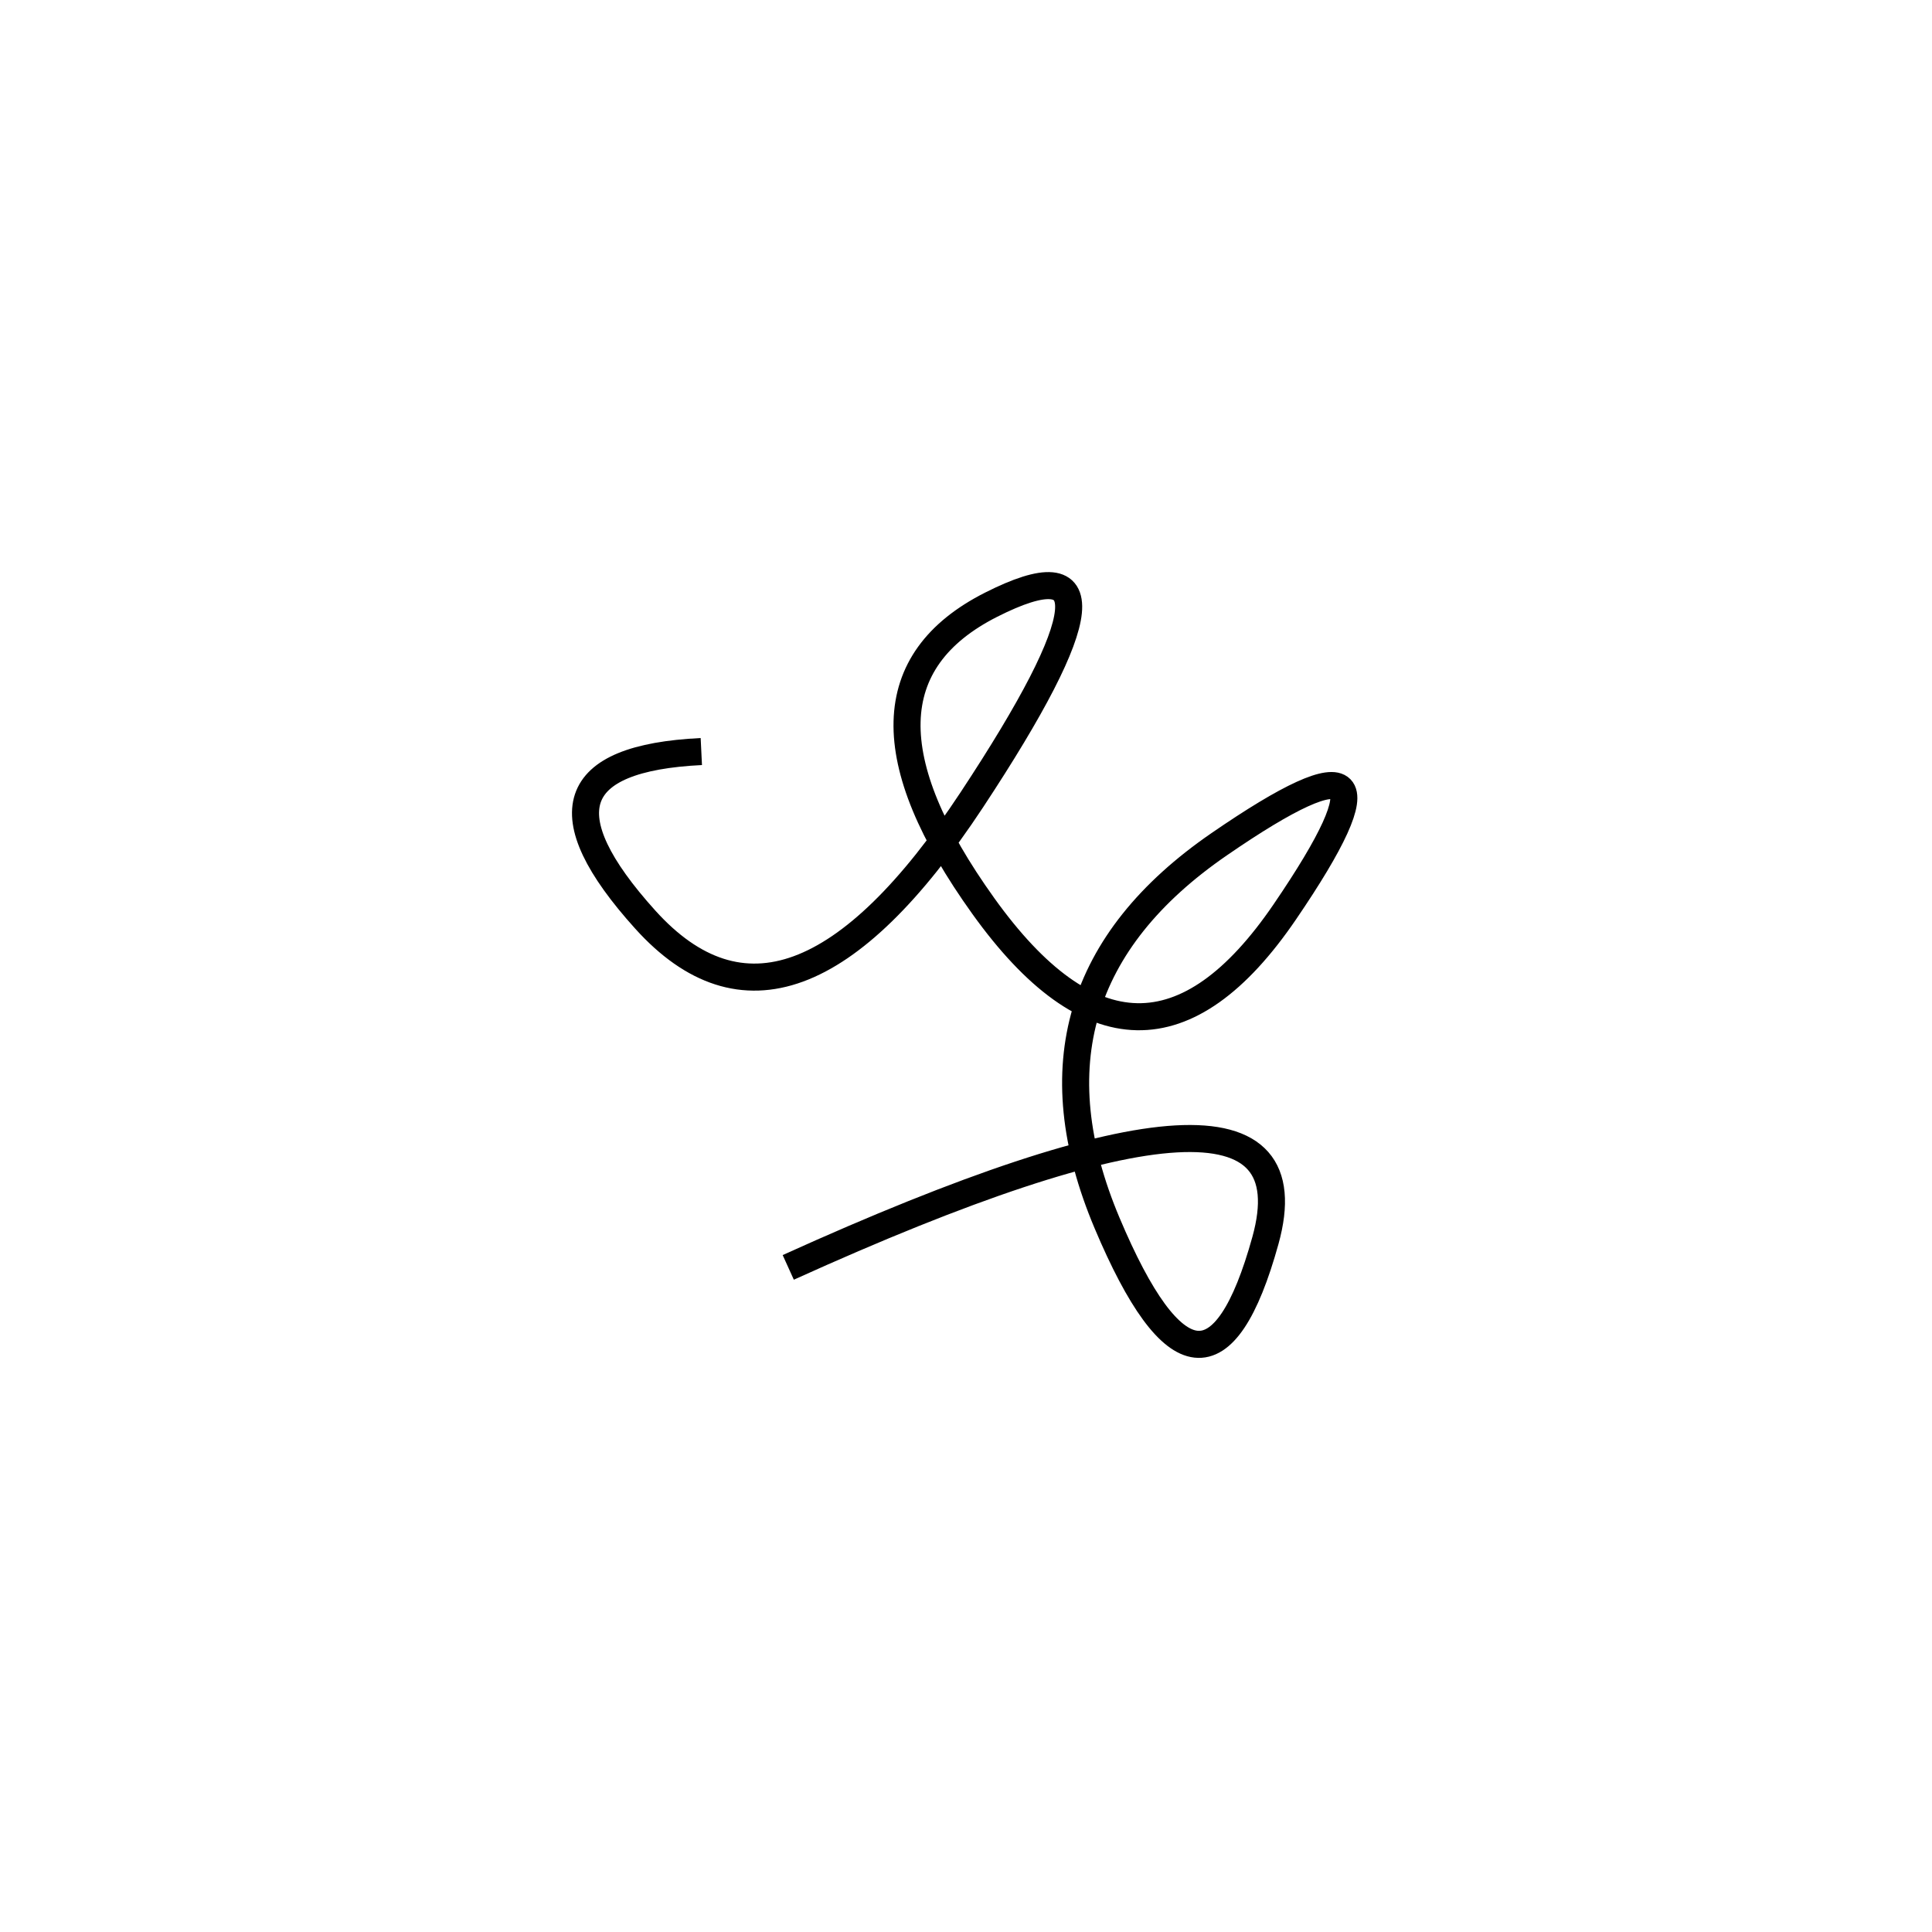 <svg xmlns="http://www.w3.org/2000/svg" viewBox="7 -17 500 500"><rect x="-250" y="-250" width="1000" height="1000" fill="#fff"></rect><path d="M211 311 Q350 248 334.5 304 Q319 360 293.5 299.5 Q268 239 322.5 201.5 Q377 164 339.5 219 Q302 274 261.5 217.5 Q221 161 263.5 139.5 Q306 118 258.5 190 Q211 262 174 221 Q137 180 188.5 177.5" style="stroke:hsl(321, 89%, 52%); stroke-width:7px; fill: none;"></path></svg>
